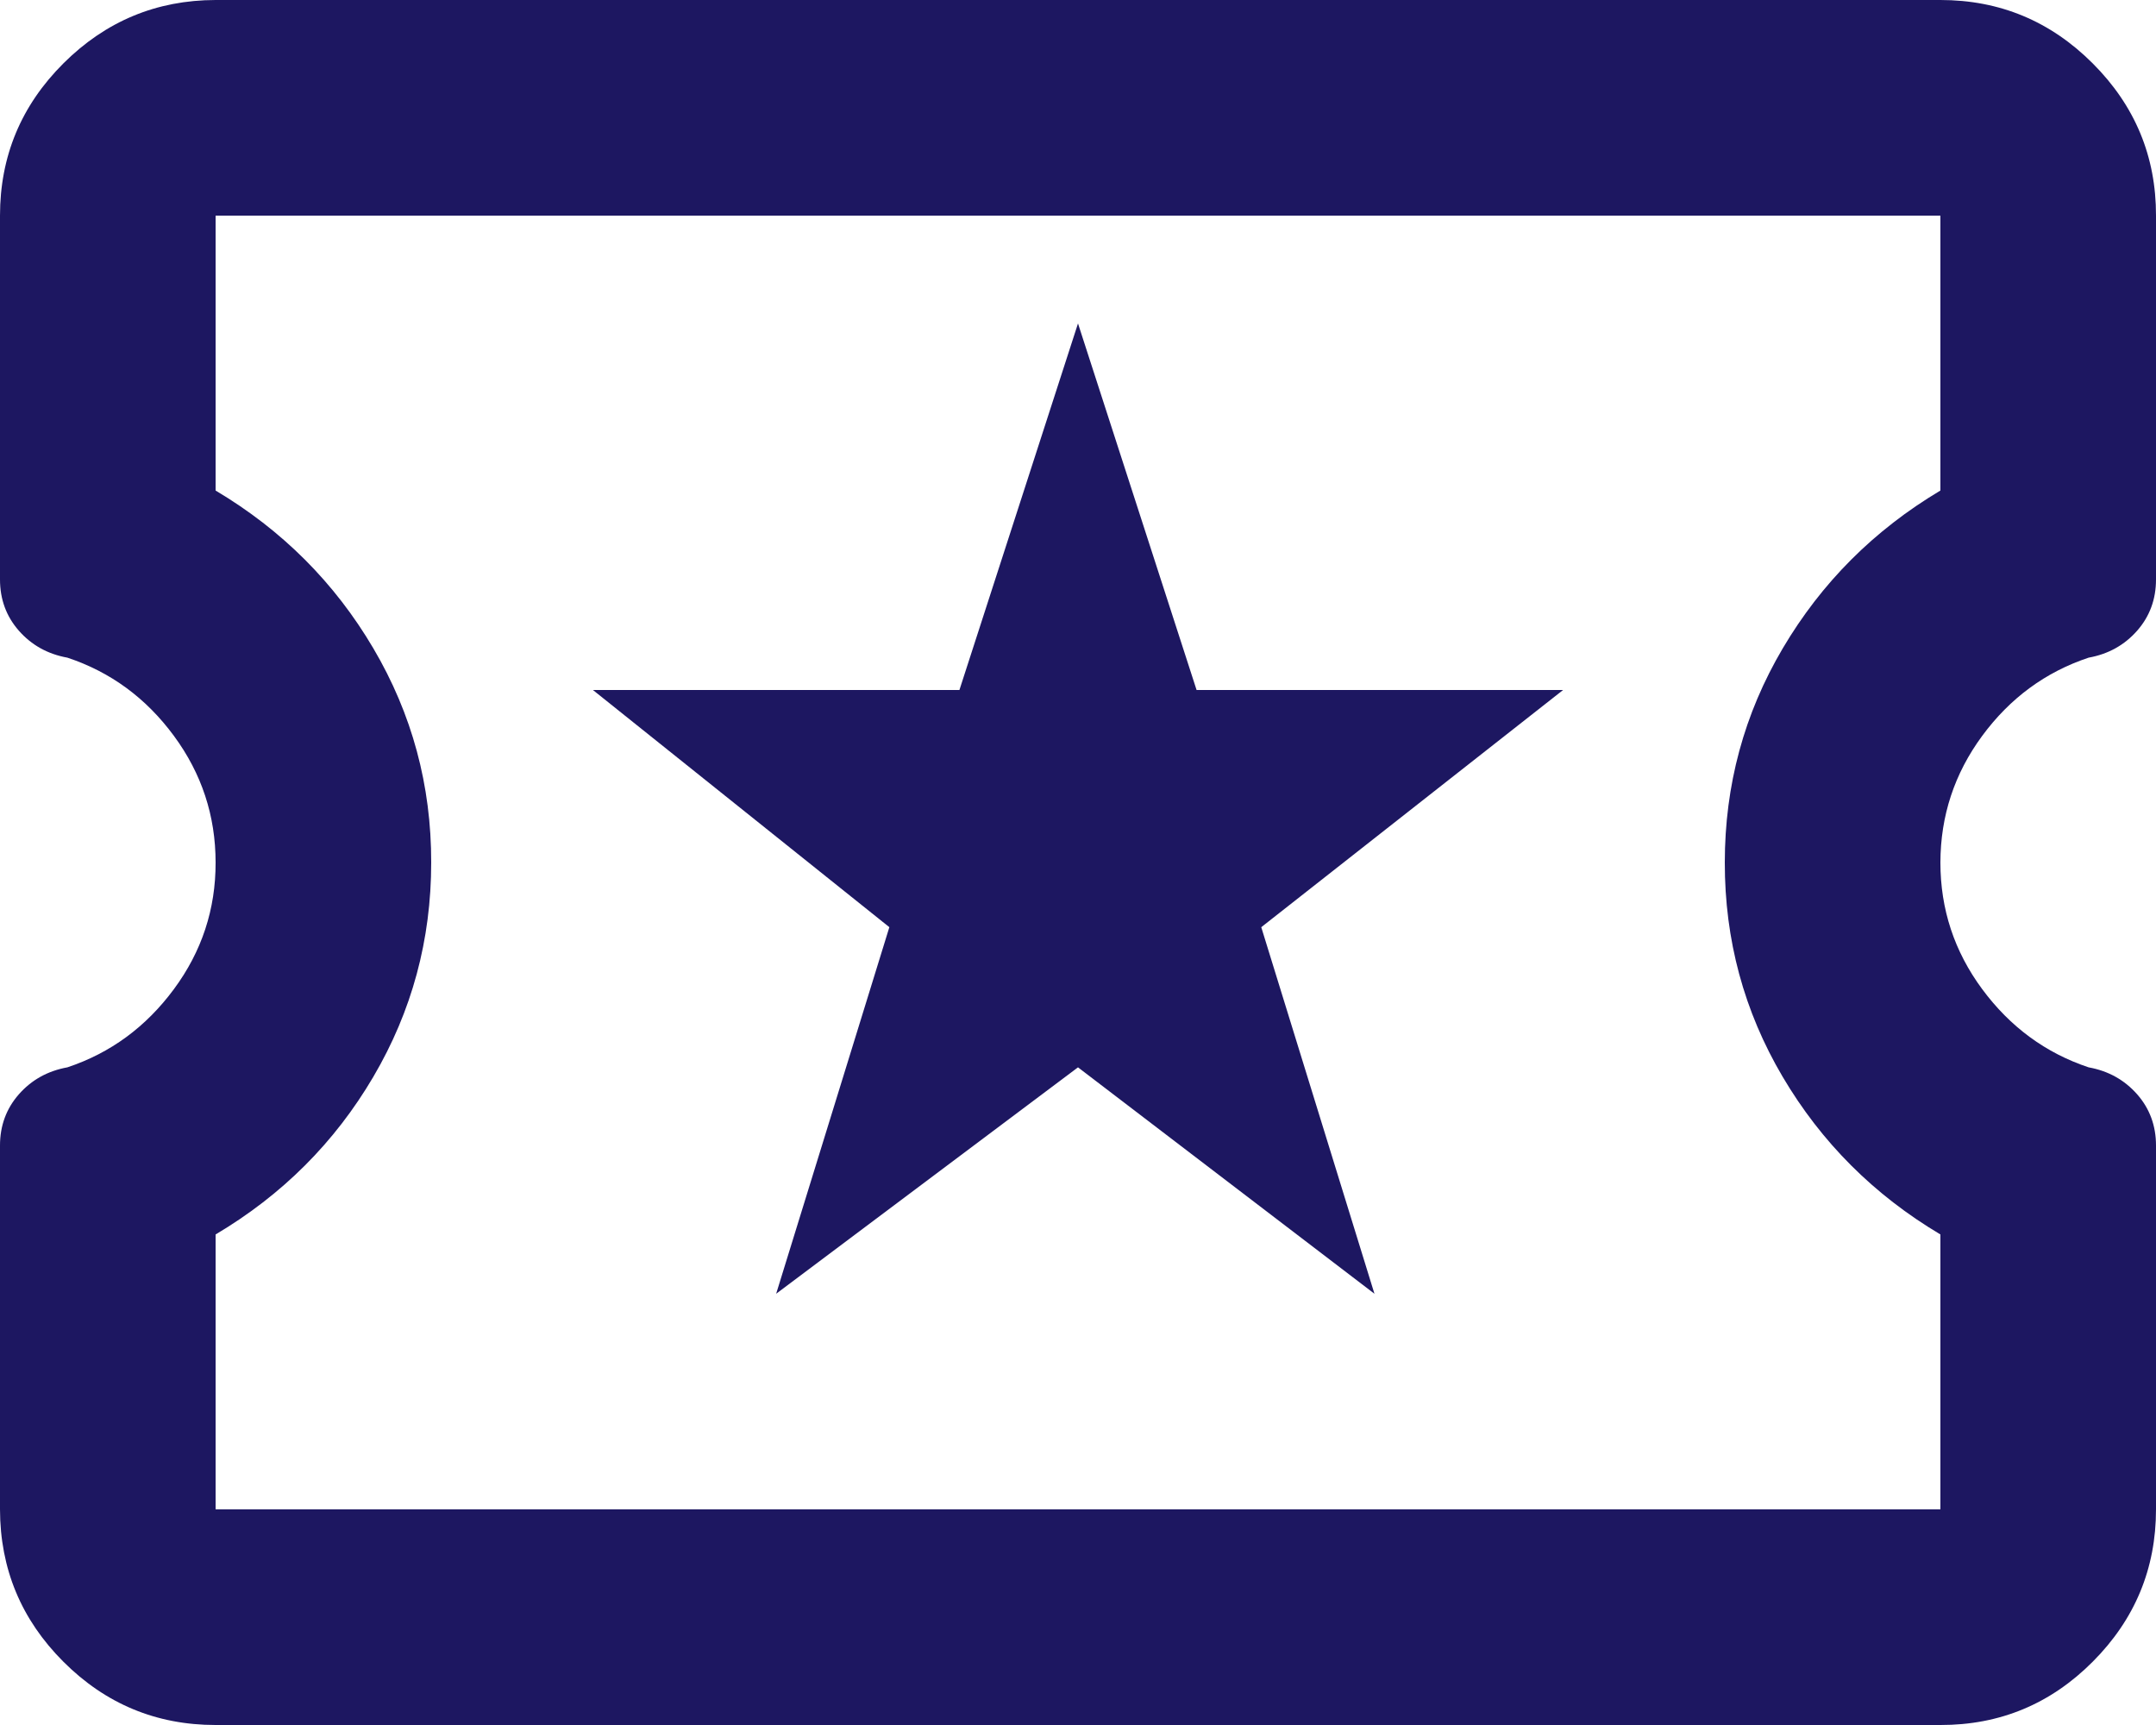 <svg width="20" height="16" viewBox="0 0 20 16" fill="none" xmlns="http://www.w3.org/2000/svg">
<path d="M7.2 12L10 9.9L12.75 12L11.7 8.6L14.5 6.4H11.1L10 3L8.9 6.4H5.5L8.25 8.6L7.2 12ZM2 16C1.45 16 0.979 15.804 0.588 15.413C0.197 15.022 0.001 14.551 0 14V10.625C0 10.442 0.058 10.283 0.175 10.15C0.292 10.017 0.442 9.933 0.625 9.9C1.025 9.767 1.354 9.525 1.613 9.175C1.872 8.825 2.001 8.433 2 8C2 7.567 1.871 7.175 1.613 6.825C1.355 6.475 1.026 6.233 0.625 6.1C0.442 6.067 0.292 5.983 0.175 5.85C0.058 5.717 0 5.558 0 5.375V2C0 1.45 0.196 0.979 0.588 0.588C0.98 0.197 1.451 0.001 2 0H18C18.55 0 19.021 0.196 19.413 0.588C19.805 0.98 20.001 1.451 20 2V5.375C20 5.558 19.942 5.717 19.825 5.85C19.708 5.983 19.558 6.067 19.375 6.1C18.975 6.233 18.646 6.475 18.388 6.825C18.13 7.175 18.001 7.567 18 8C18 8.433 18.129 8.825 18.388 9.175C18.647 9.525 18.976 9.767 19.375 9.9C19.558 9.933 19.708 10.017 19.825 10.15C19.942 10.283 20 10.442 20 10.625V14C20 14.55 19.804 15.021 19.413 15.413C19.022 15.805 18.551 16.001 18 16H2ZM2 14H18V11.45C17.383 11.083 16.896 10.596 16.537 9.988C16.178 9.38 15.999 8.717 16 8C16 7.283 16.179 6.621 16.538 6.013C16.897 5.405 17.384 4.917 18 4.55V2H2V4.55C2.617 4.917 3.104 5.404 3.463 6.013C3.822 6.622 4.001 7.284 4 8C4 8.717 3.821 9.379 3.463 9.988C3.105 10.597 2.617 11.084 2 11.45V14Z" fill="#1D1761"/>
</svg>
